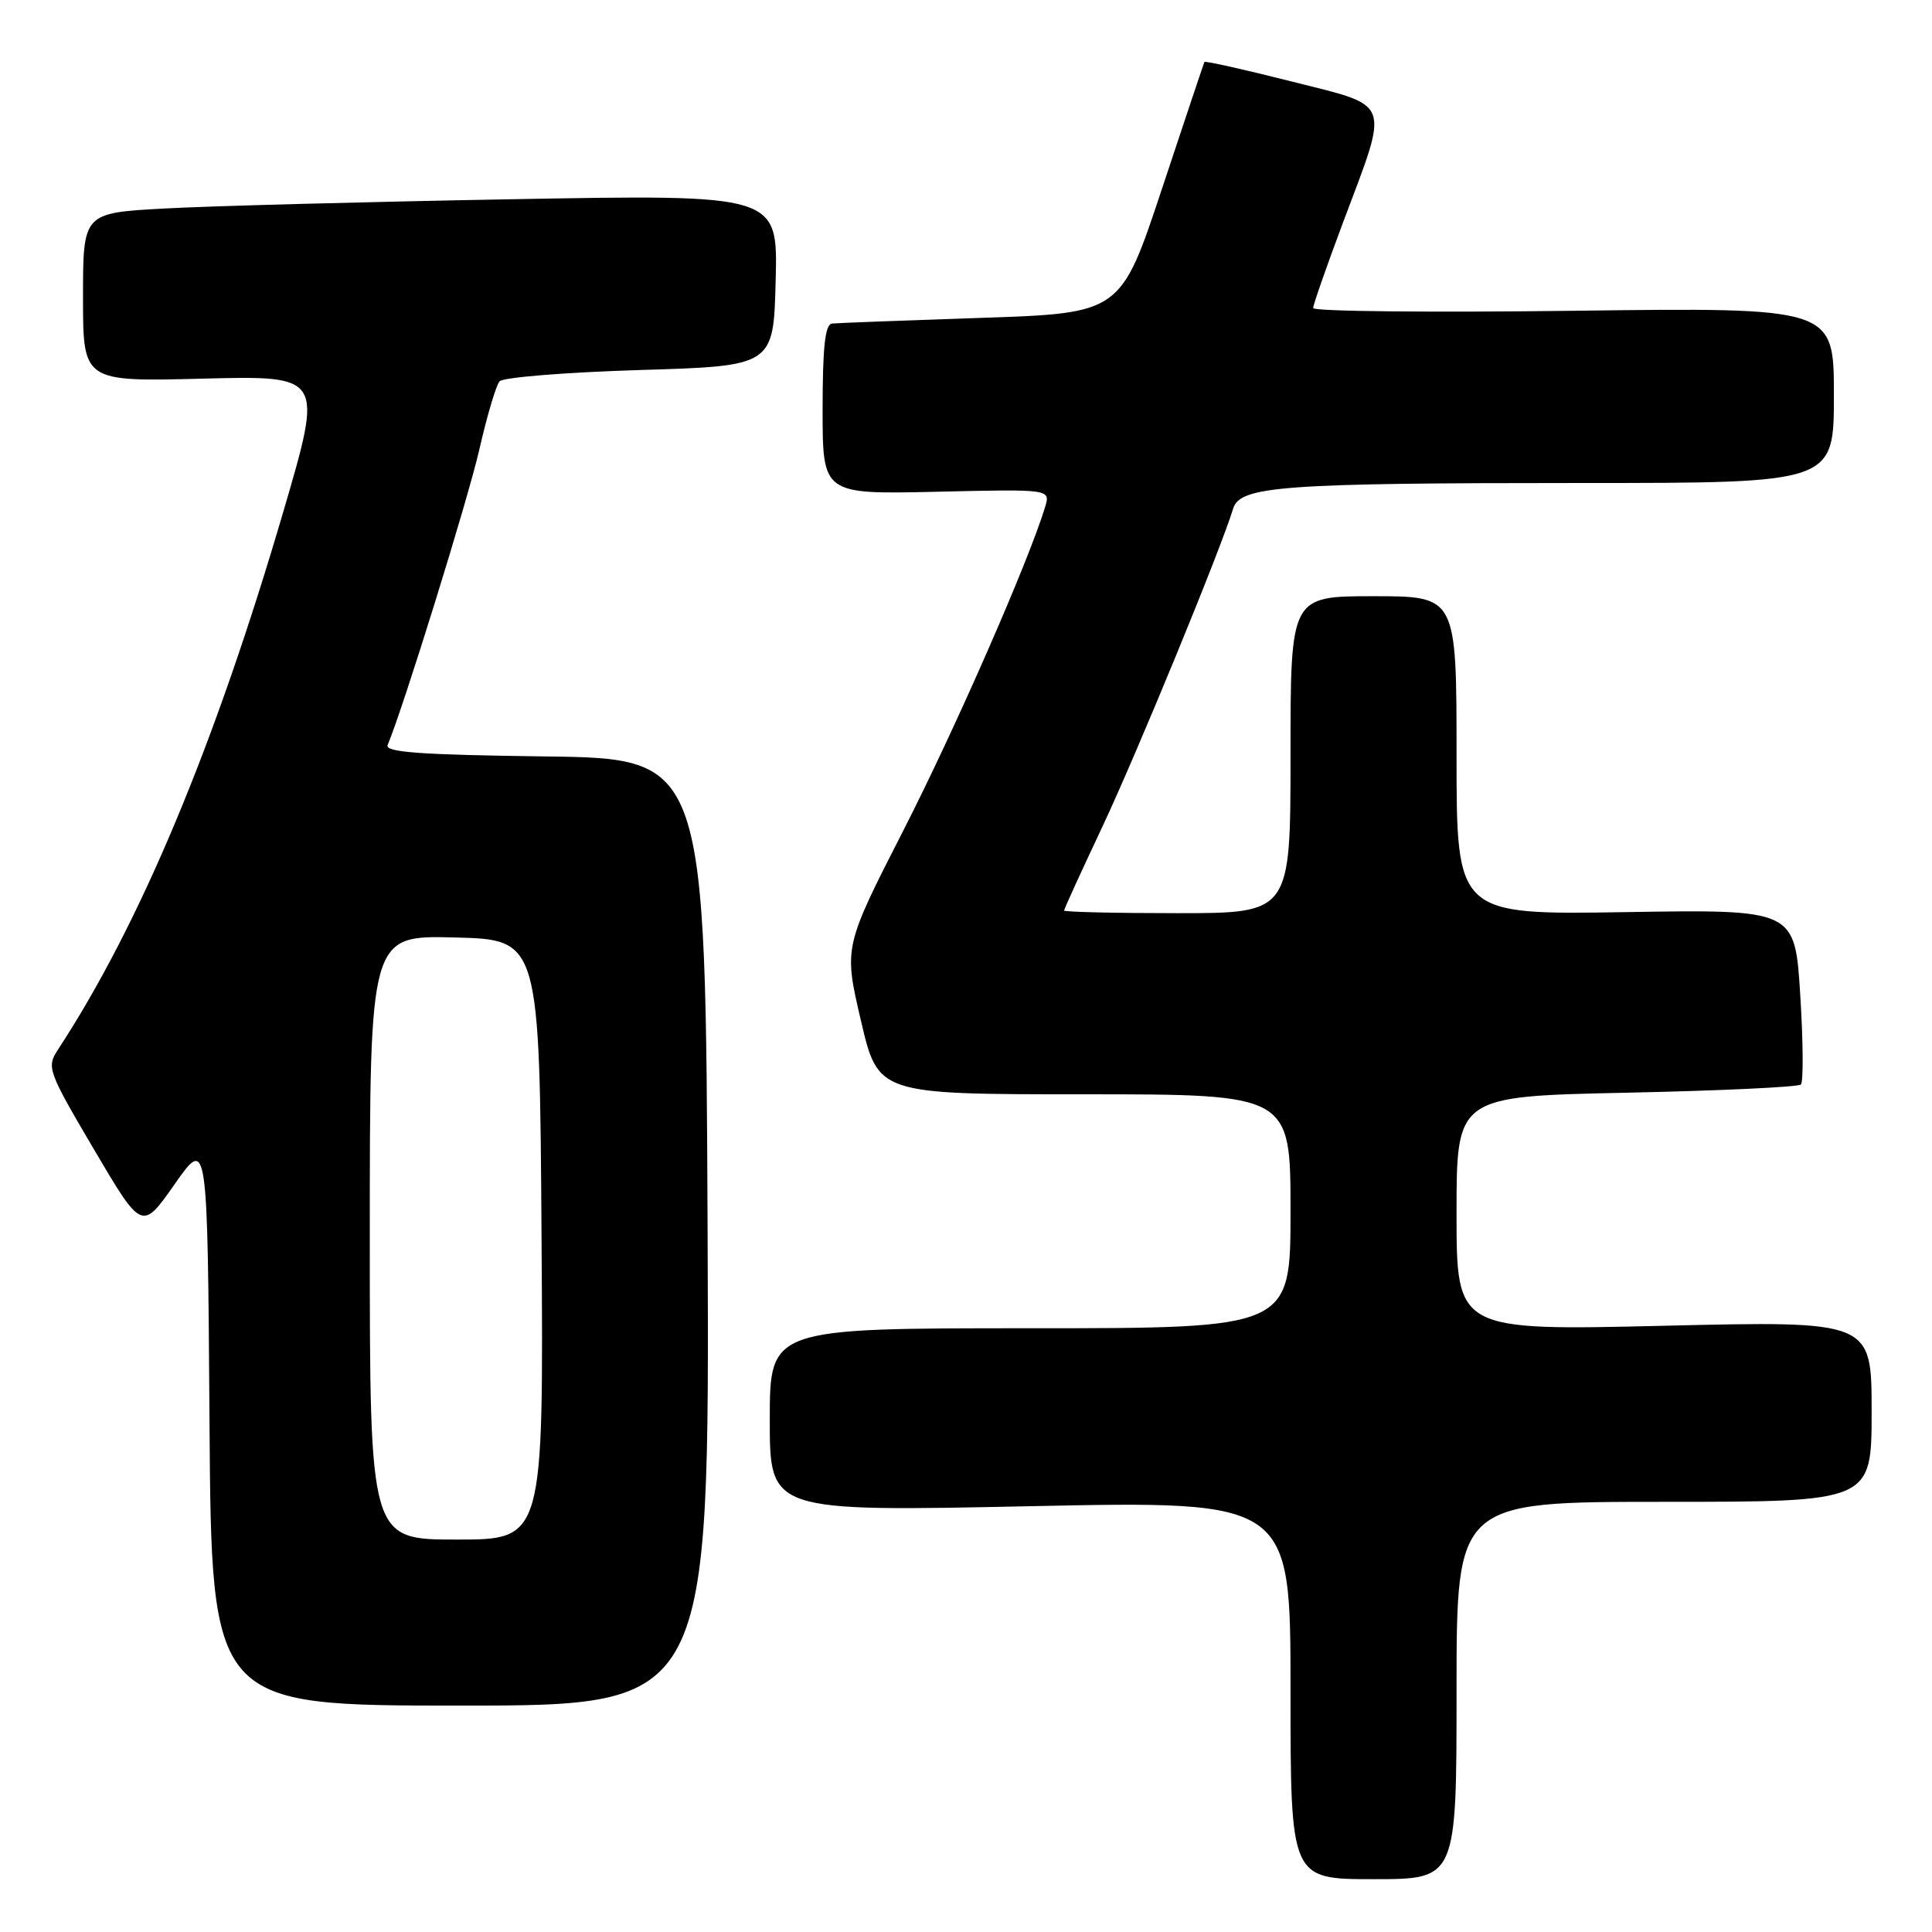 <?xml version="1.0" encoding="UTF-8" standalone="no"?>
<!DOCTYPE svg PUBLIC "-//W3C//DTD SVG 1.1//EN" "http://www.w3.org/Graphics/SVG/1.1/DTD/svg11.dtd" >
<svg xmlns="http://www.w3.org/2000/svg" xmlns:xlink="http://www.w3.org/1999/xlink" version="1.1" viewBox="0 0 256 256">
 <g >
 <path fill="currentColor"
d=" M 193.00 224.00 C 193.00 199.00 193.00 199.00 220.50 199.00 C 248.00 199.00 248.00 199.00 248.00 187.01 C 248.00 175.02 248.00 175.02 220.50 175.67 C 193.00 176.32 193.00 176.32 193.00 160.80 C 193.00 145.27 193.00 145.27 215.51 144.79 C 227.89 144.53 238.30 144.04 238.63 143.70 C 238.97 143.36 238.93 138.01 238.54 131.79 C 237.83 120.50 237.83 120.50 215.42 120.86 C 193.00 121.22 193.00 121.22 193.00 100.11 C 193.00 79.00 193.00 79.00 182.00 79.00 C 171.00 79.00 171.00 79.00 171.00 100.00 C 171.00 121.00 171.00 121.00 156.00 121.00 C 147.75 121.00 141.00 120.84 141.00 120.65 C 141.00 120.45 143.27 115.48 146.05 109.59 C 150.56 100.02 161.74 72.85 163.40 67.39 C 164.31 64.41 169.87 64.00 209.65 64.00 C 243.00 64.00 243.00 64.00 243.00 52.37 C 243.00 40.74 243.00 40.74 208.50 41.18 C 189.53 41.42 174.00 41.26 174.00 40.82 C 174.00 40.38 175.79 35.27 177.97 29.45 C 184.14 13.02 184.57 14.19 171.12 10.79 C 164.87 9.21 159.68 8.05 159.59 8.21 C 159.51 8.37 156.98 15.93 153.97 25.00 C 148.50 41.50 148.50 41.50 130.00 42.12 C 119.83 42.46 110.94 42.80 110.25 42.87 C 109.33 42.97 109.00 45.99 109.00 54.25 C 109.00 65.50 109.00 65.50 124.10 65.16 C 139.19 64.81 139.19 64.81 138.49 67.16 C 136.32 74.33 126.60 96.52 119.72 110.00 C 111.80 125.50 111.80 125.50 114.08 135.25 C 116.36 145.00 116.36 145.00 143.68 145.00 C 171.00 145.00 171.00 145.00 171.00 160.50 C 171.00 176.00 171.00 176.00 136.50 176.00 C 102.00 176.00 102.00 176.00 102.00 188.15 C 102.00 200.30 102.00 200.30 136.50 199.58 C 171.00 198.86 171.00 198.86 171.00 223.93 C 171.00 249.00 171.00 249.00 182.00 249.00 C 193.00 249.00 193.00 249.00 193.00 224.00 Z  M 93.76 163.25 C 93.50 100.50 93.50 100.50 72.17 100.23 C 55.77 100.02 50.97 99.68 51.36 98.73 C 53.42 93.85 62.06 65.99 63.53 59.50 C 64.53 55.10 65.73 51.07 66.19 50.53 C 66.65 50.00 75.01 49.33 84.77 49.03 C 102.50 48.50 102.50 48.50 102.78 37.13 C 103.07 25.76 103.07 25.76 67.78 26.40 C 48.38 26.75 27.66 27.30 21.75 27.63 C 11.00 28.22 11.00 28.22 11.00 39.40 C 11.00 50.58 11.00 50.58 26.91 50.17 C 42.82 49.77 42.82 49.77 37.59 67.63 C 28.47 98.79 18.52 122.55 7.65 139.13 C 6.16 141.41 6.36 141.96 12.45 152.30 C 18.81 163.09 18.81 163.09 23.15 156.90 C 27.50 150.70 27.50 150.70 27.76 188.35 C 28.02 226.00 28.02 226.00 61.02 226.00 C 94.02 226.00 94.02 226.00 93.76 163.25 Z  M 49.00 163.97 C 49.00 123.93 49.00 123.93 60.25 124.22 C 71.50 124.50 71.50 124.50 71.76 164.25 C 72.02 204.00 72.02 204.00 60.51 204.00 C 49.00 204.00 49.00 204.00 49.00 163.97 Z "/>
</g>
</svg>